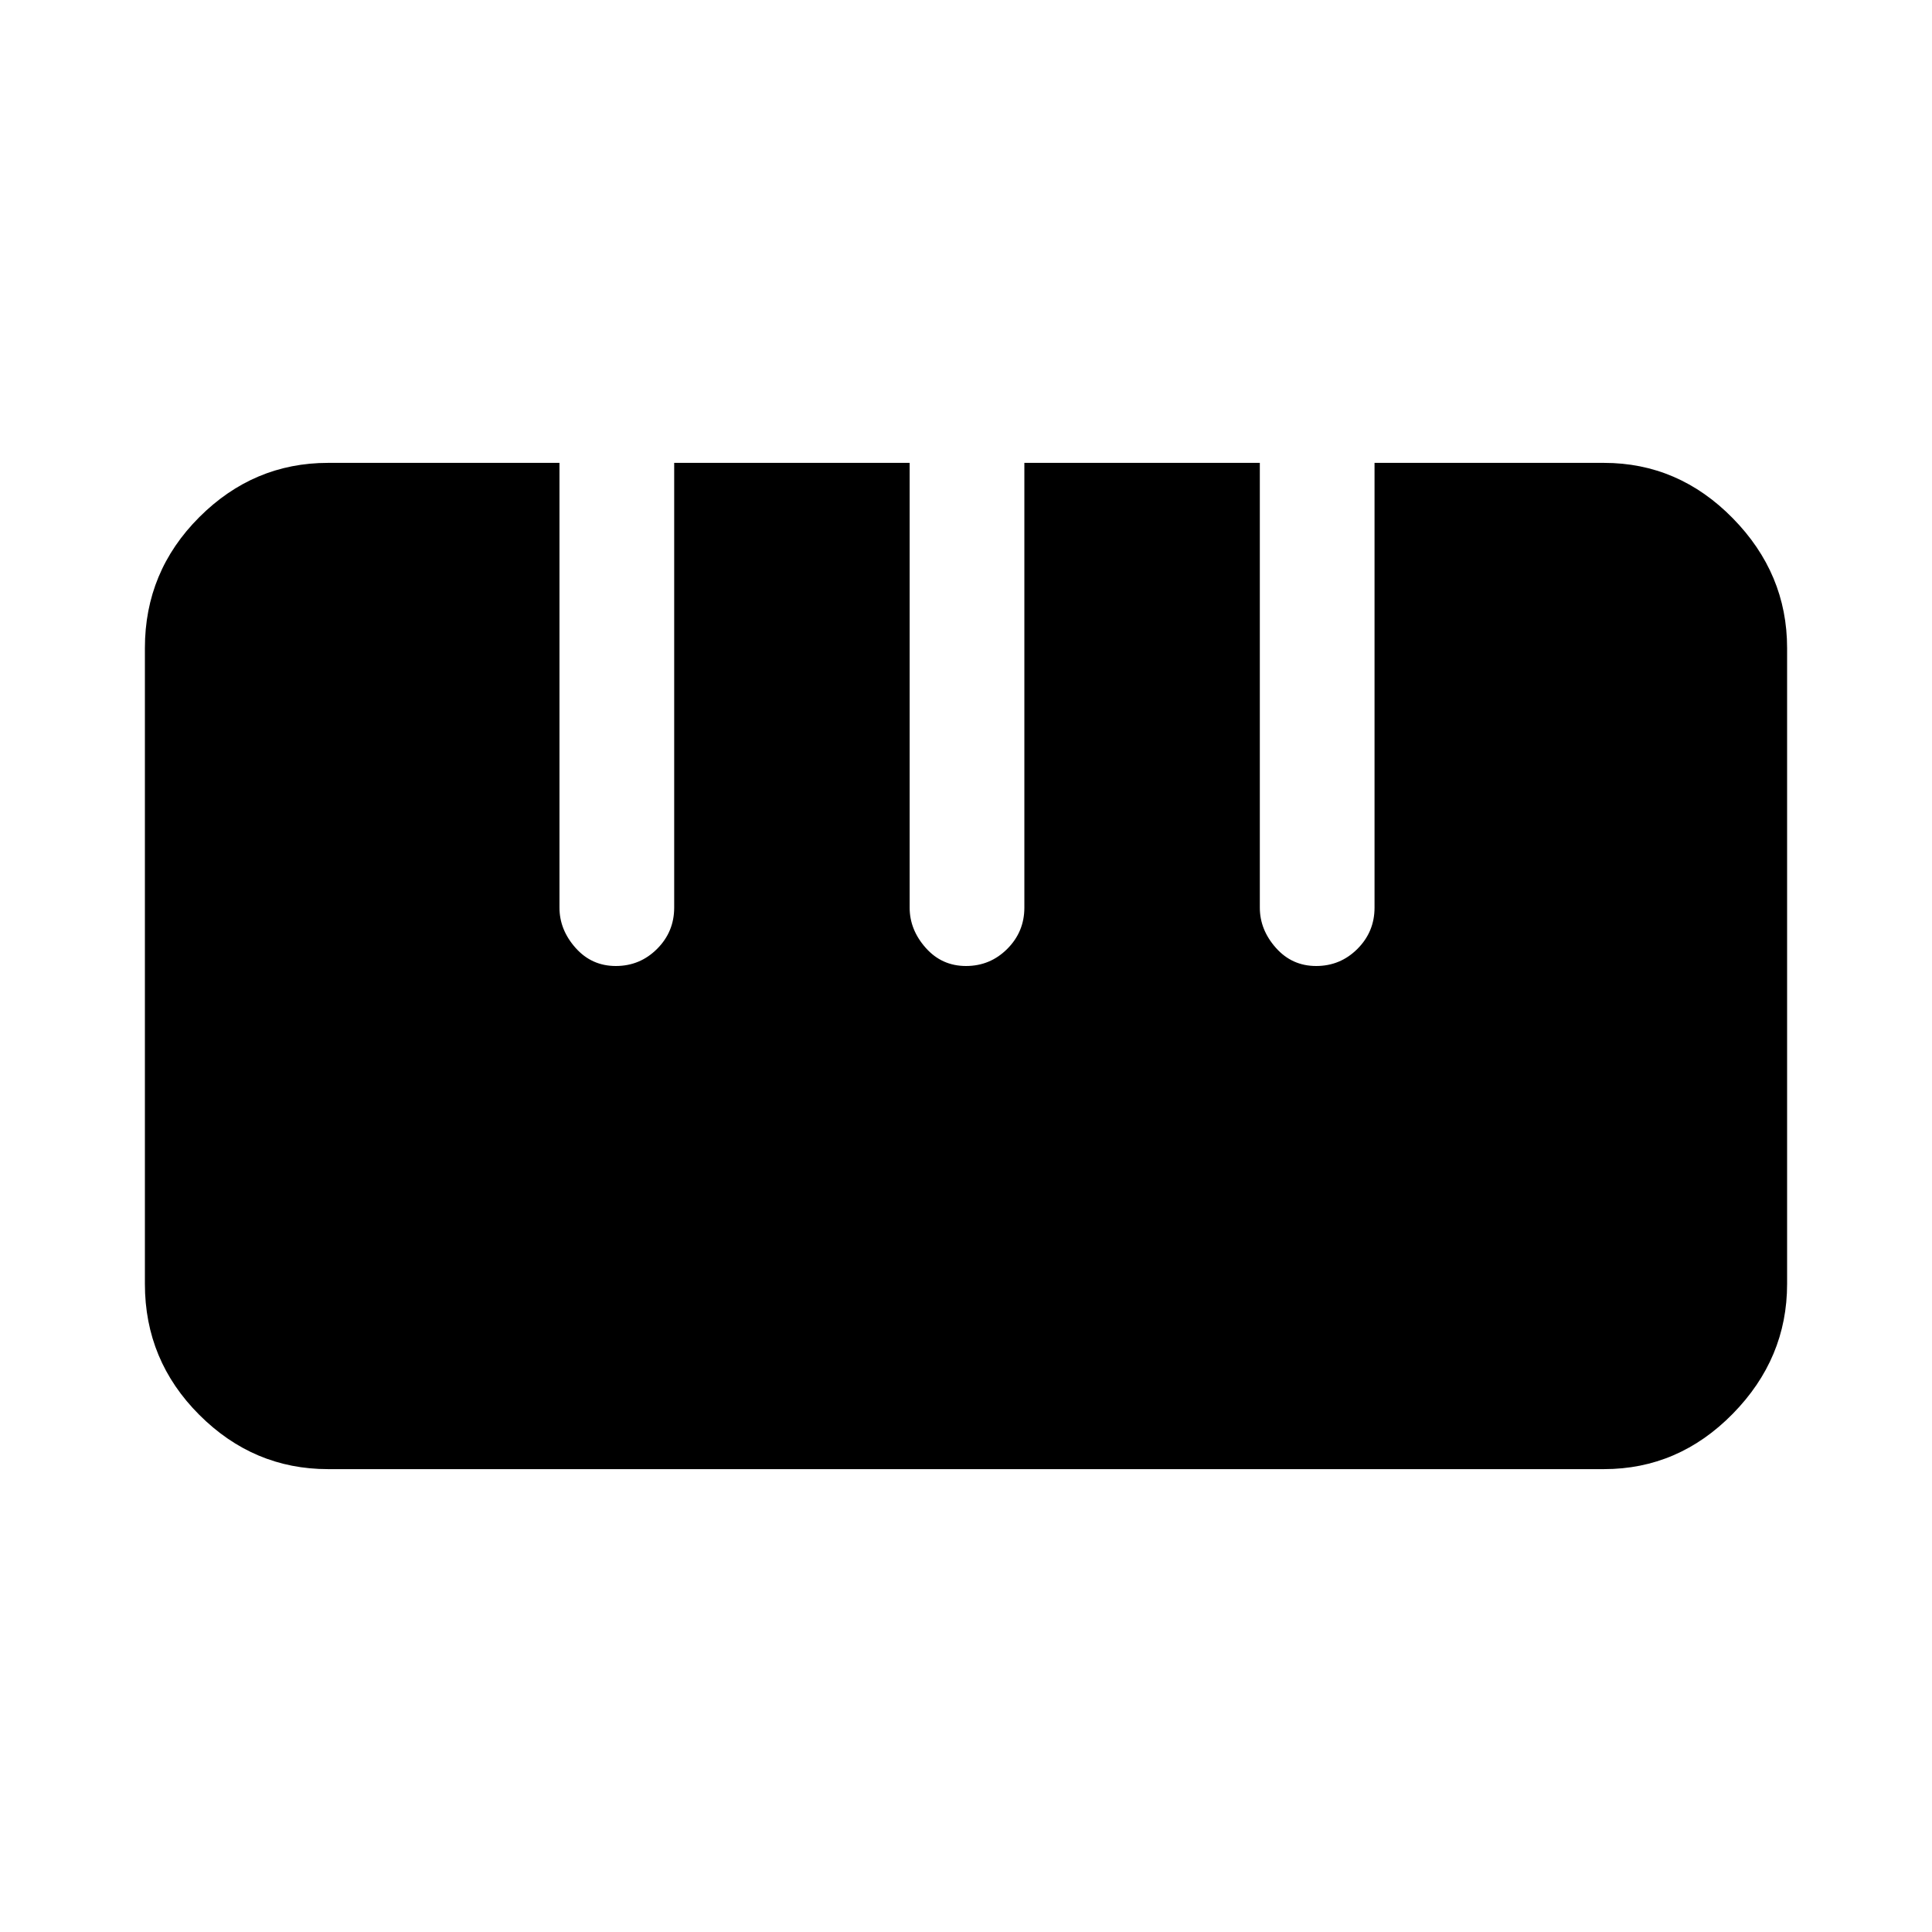 <svg xmlns="http://www.w3.org/2000/svg" height="48" width="48"><path d="M8.15 36.5Q6.3 36.5 4.95 35.15Q3.6 33.8 3.6 31.9V16.1Q3.6 14.2 4.95 12.85Q6.3 11.5 8.15 11.5H13.9V22.55Q13.9 23.1 14.3 23.55Q14.7 24 15.3 24Q15.9 24 16.325 23.575Q16.75 23.15 16.75 22.55V11.5H22.6V22.55Q22.6 23.1 23 23.55Q23.4 24 24 24Q24.6 24 25.025 23.575Q25.45 23.15 25.45 22.55V11.5H31.3V22.55Q31.3 23.1 31.7 23.55Q32.1 24 32.7 24Q33.3 24 33.725 23.575Q34.15 23.15 34.15 22.55V11.5H39.85Q41.7 11.5 43.05 12.875Q44.4 14.25 44.4 16.1V31.9Q44.4 33.75 43.05 35.125Q41.7 36.5 39.85 36.5Z"/></svg>